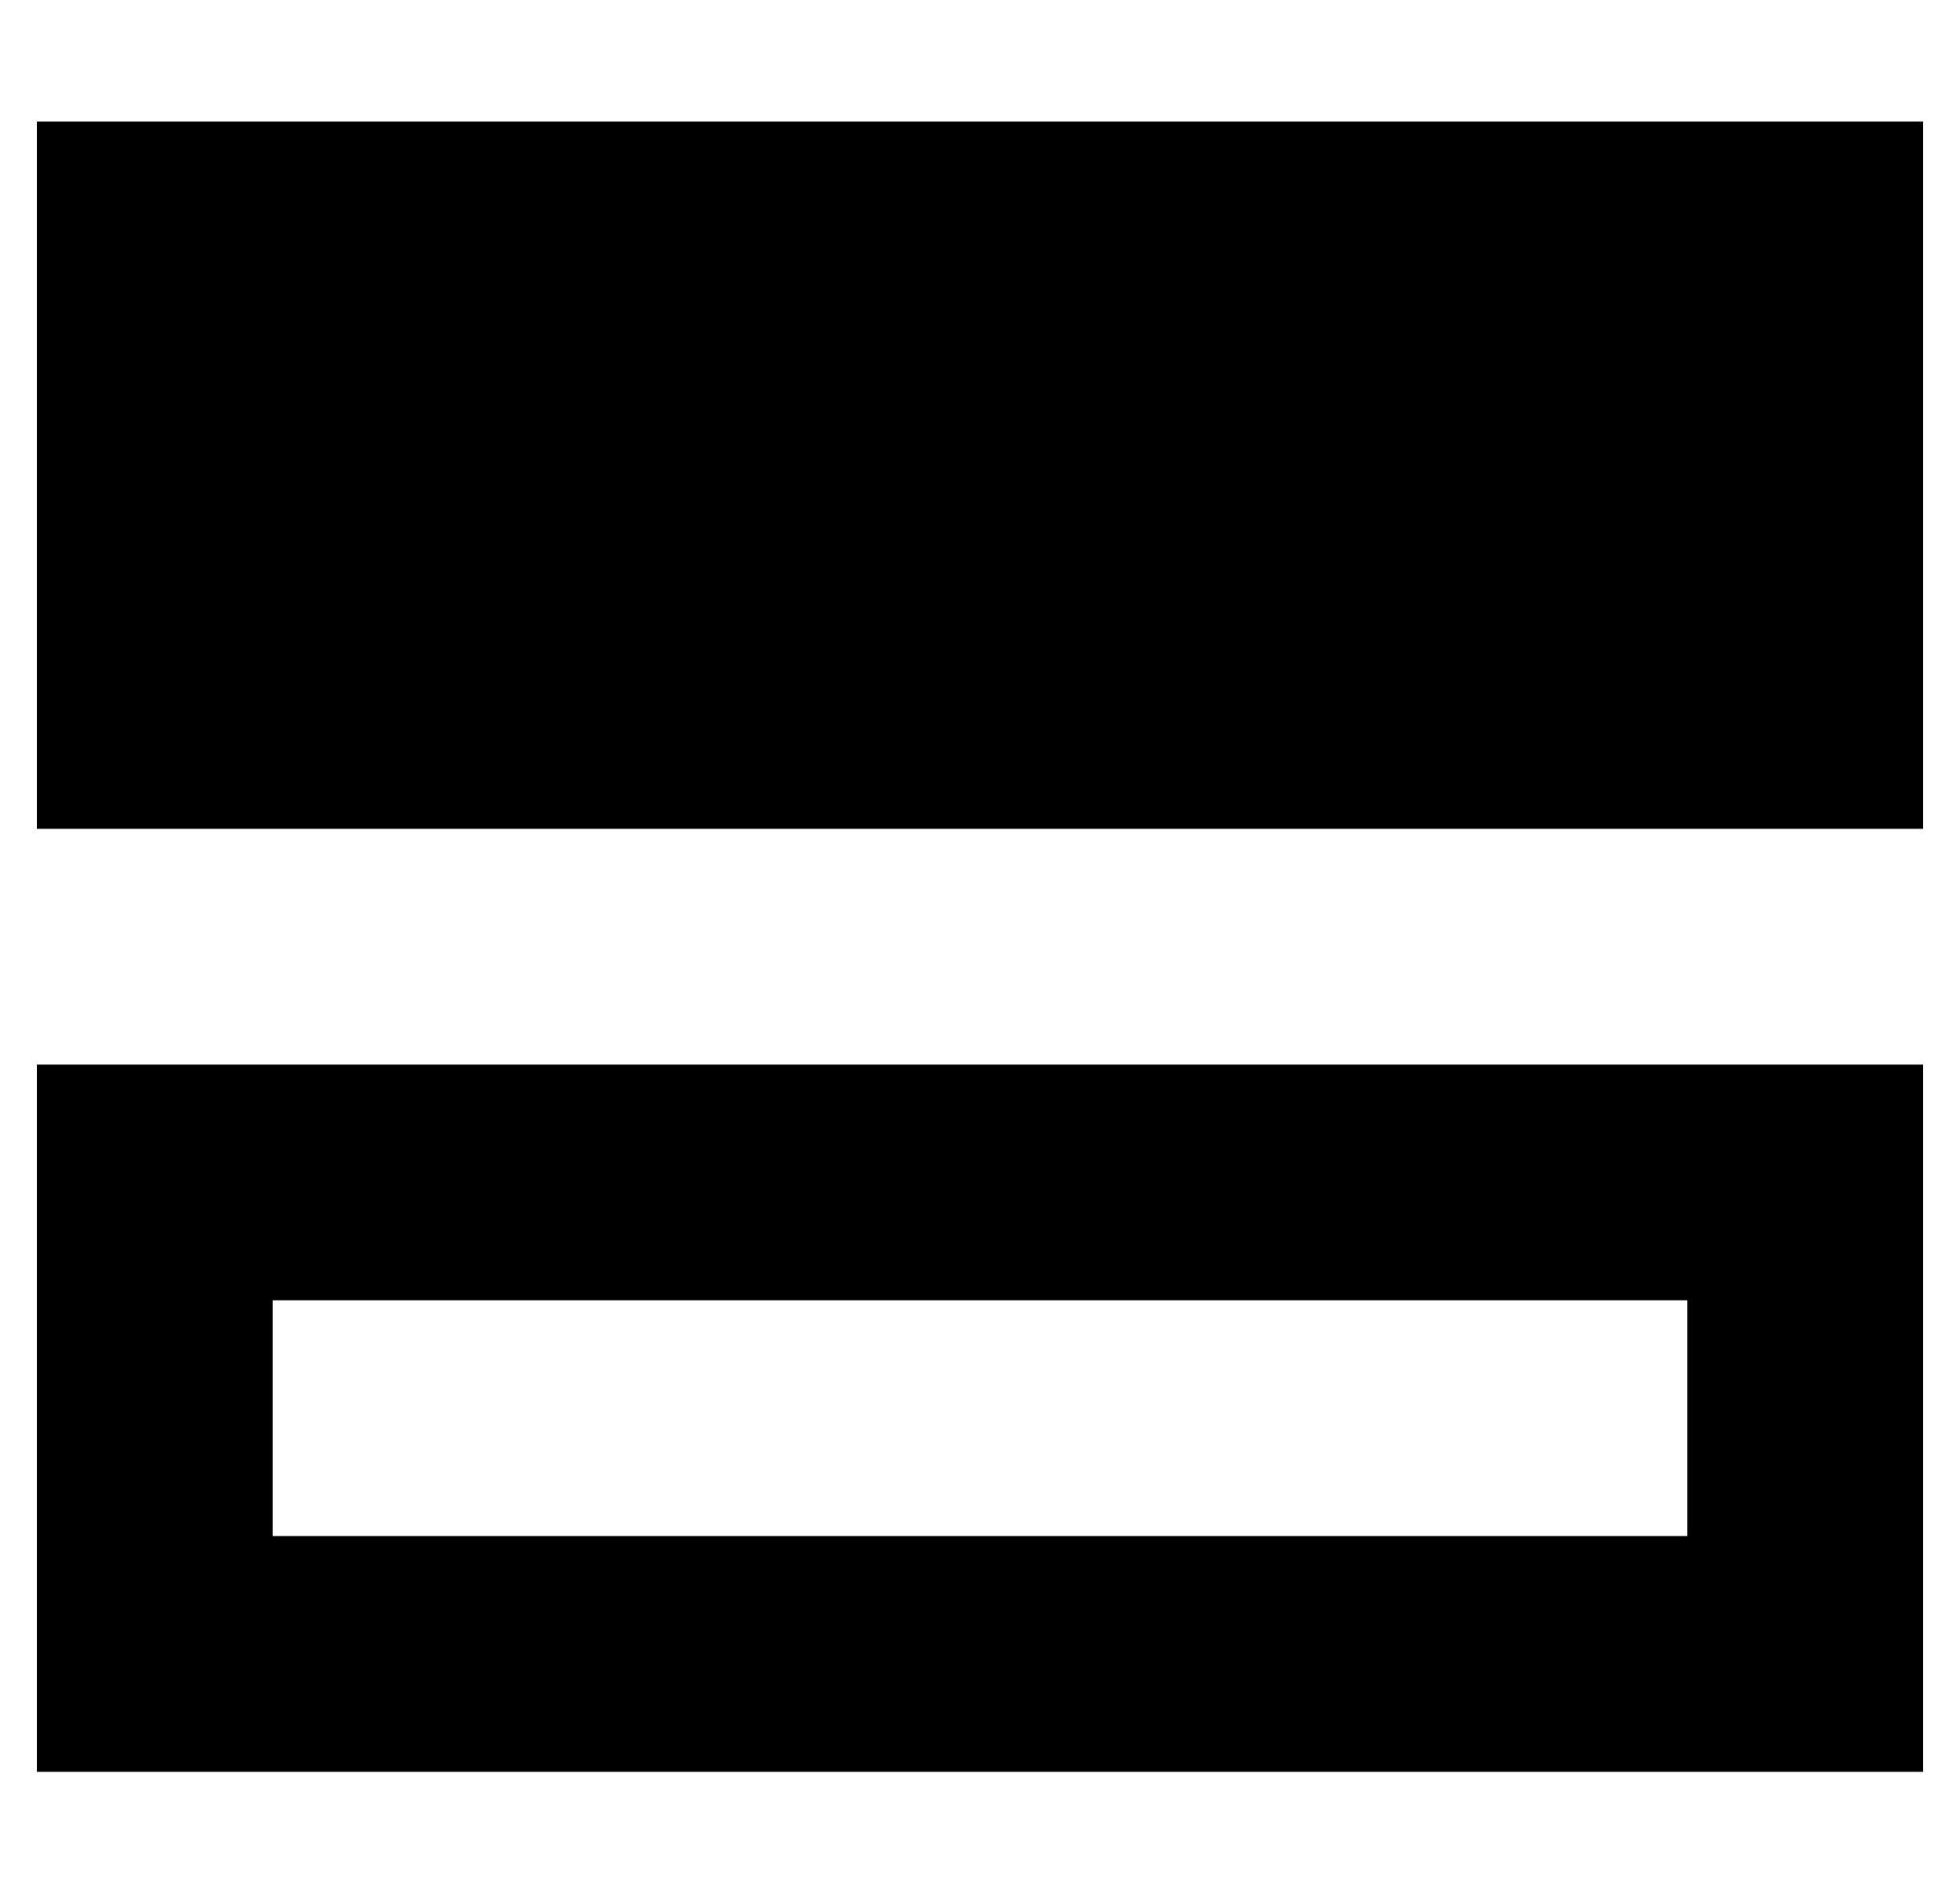 <?xml version="1.0" standalone="no"?>
<!DOCTYPE svg PUBLIC "-//W3C//DTD SVG 1.1//EN" "http://www.w3.org/Graphics/SVG/1.1/DTD/svg11.dtd" >
<svg xmlns="http://www.w3.org/2000/svg" xmlns:xlink="http://www.w3.org/1999/xlink" version="1.1" viewBox="-10 -40 532 512">
   <path fill="currentColor"
d="M512 -7v192v-192v192h-512v0v-192v0h512v0zM448 377v-64v64v-64h-384v0v64v0h384v0zM512 441h-64h64h-512v-64v0v-64v0v-64v0h64h448v64v0v64v0v64v0z" />
</svg>
